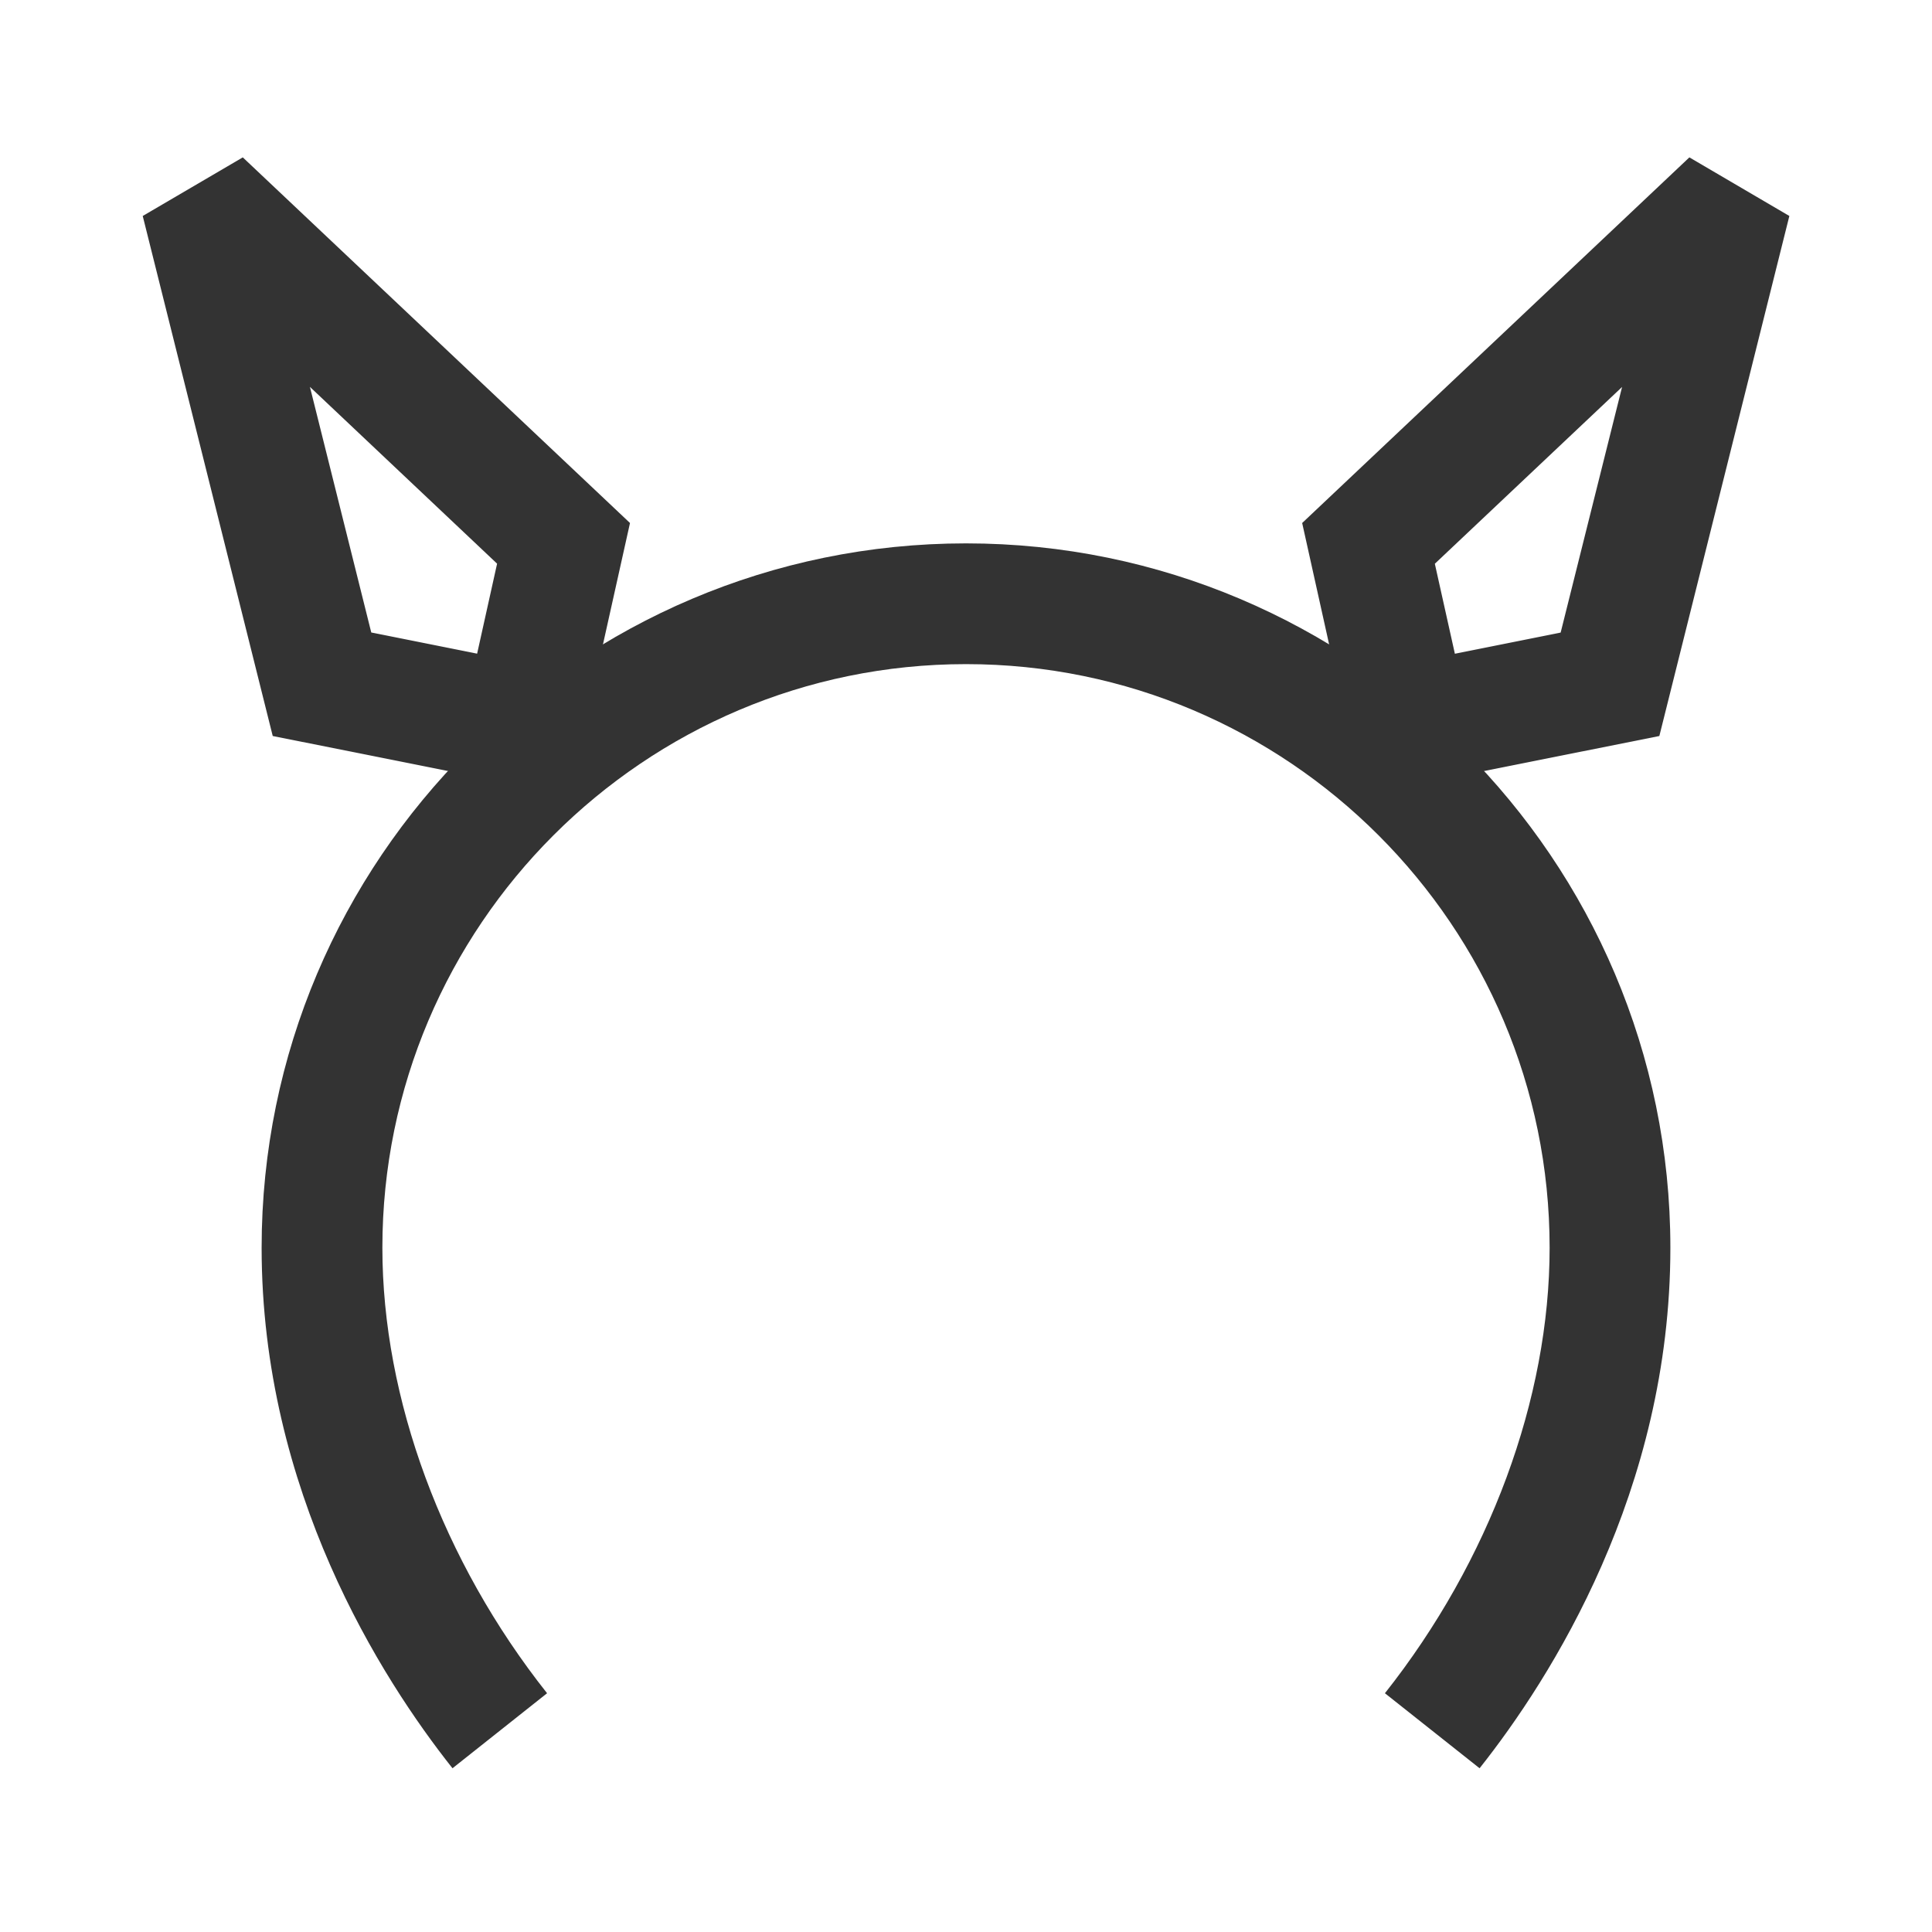 <?xml version="1.0" encoding="iso-8859-1"?>
<svg version="1.1" id="&#x56FE;&#x5C42;_1" xmlns="http://www.w3.org/2000/svg" xmlns:xlink="http://www.w3.org/1999/xlink" x="0px"
	 y="0px" viewBox="0 0 24 24" style="enable-background:new 0 0 24 24;" xml:space="preserve">
<path style="fill:#333333;" d="M5.621,21.966C4.735,20.848,3.25,18.521,3.25,15.5c0-4.825,3.925-8.75,8.75-8.75
	c4.825,0,8.75,3.925,8.75,8.75c0,3.021-1.484,5.348-2.37,6.466l-1.176-0.932c1.3-1.643,2.046-3.66,2.046-5.534
	c0-3.998-3.252-7.25-7.25-7.25c-3.998,0-7.25,3.252-7.25,7.25c0,1.875,0.746,3.893,2.046,5.534L5.621,21.966z"/>
<path style="fill:#333333;" d="M16.927,9.879l-0.751-3.382l4.81-4.542l1.242,0.728l-1.615,6.46L16.927,9.879z M17.824,7.003
	l0.249,1.118l1.314-0.263l0.763-3.051L17.824,7.003z"/>
<path style="fill:#333333;" d="M7.073,9.879L3.388,9.143l-1.615-6.46l1.243-0.728l4.81,4.542L7.073,9.879z M4.612,7.857l1.315,0.263
	l0.248-1.118L3.85,4.806L4.612,7.857z"/>
</svg>






